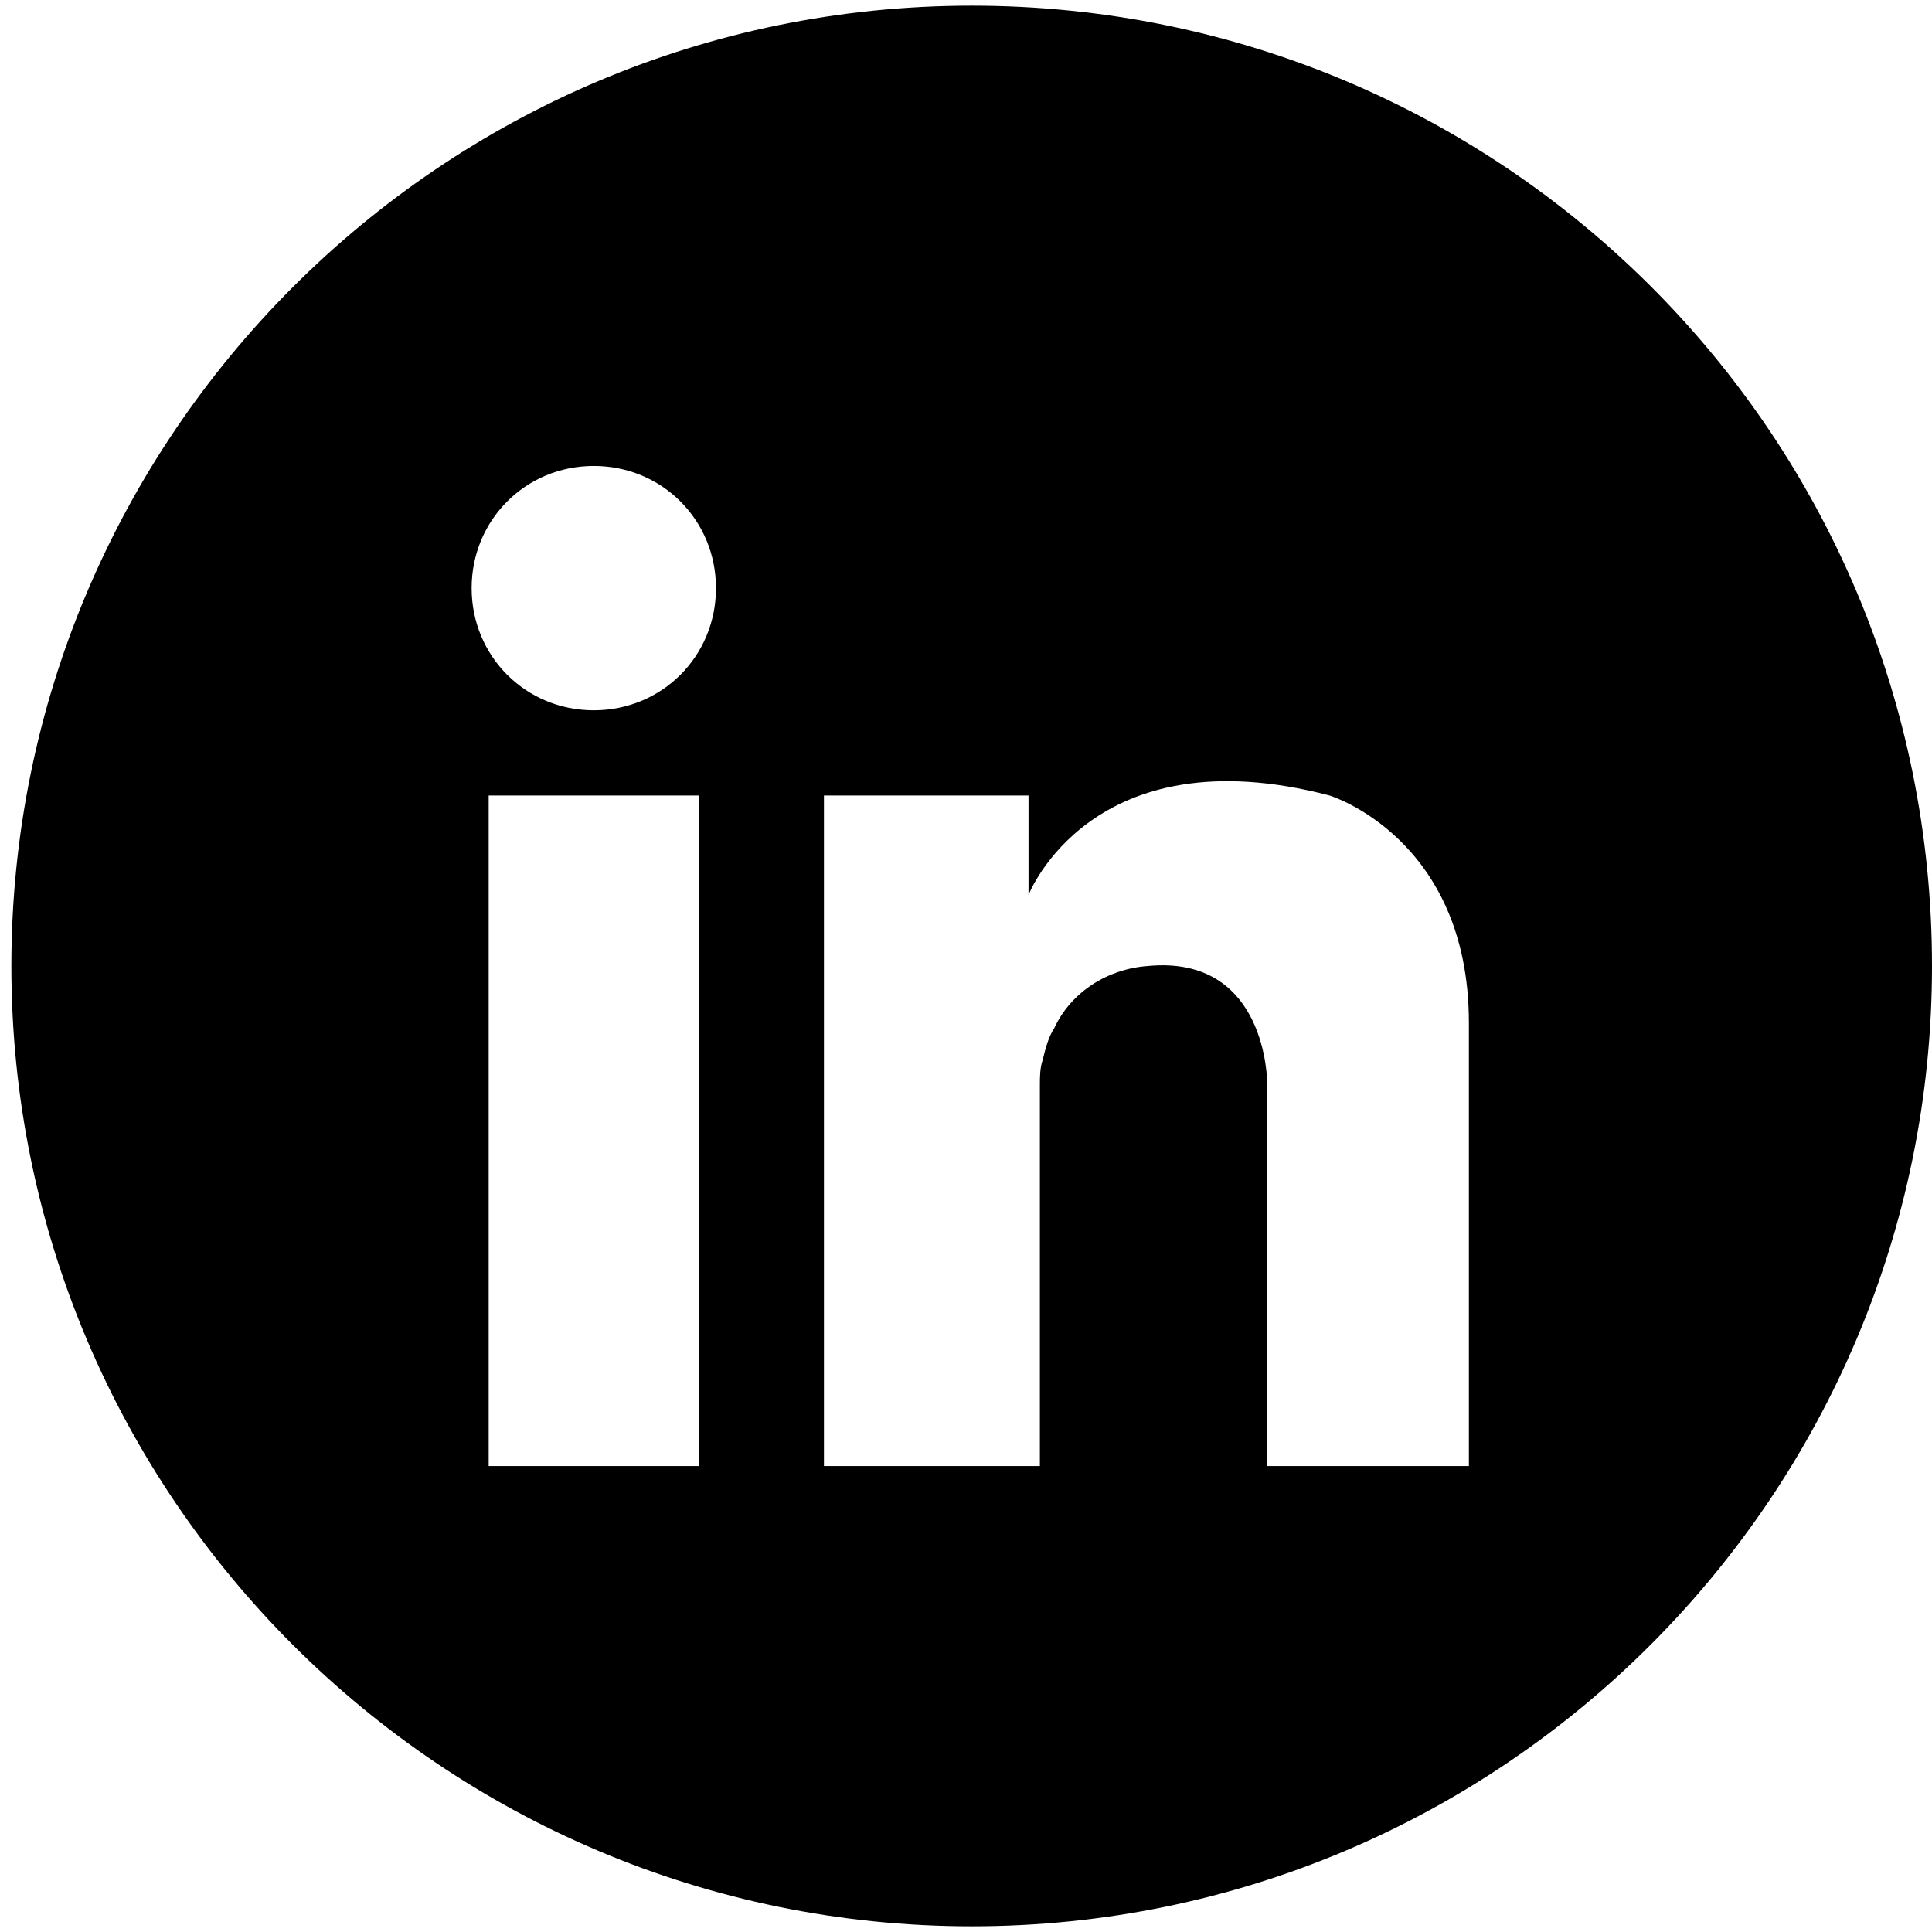 <svg width="68" height="68" viewBox="0 0 68 68" fill="none" xmlns="http://www.w3.org/2000/svg">
<path d="M34.2 0.2C15.5 0.2 0.4 15.4 0.4 34C0.4 52.7 15.6 67.8 34.2 67.8C52.9 67.8 68 52.6 68 34C68 15.3 52.9 0.2 34.2 0.2ZM24.6 51.6H17.2V51.4V28H24.6V51.6ZM20.9 25C18.5 25 16.6 23.1 16.6 20.7C16.6 18.3 18.5 16.4 20.9 16.4C23.3 16.4 25.2 18.3 25.2 20.7C25.2 23.1 23.3 25 20.9 25ZM51.7 51.6H44.6V38.1C44.6 38.1 44.6 33.6 40.4 34C39 34.1 37.7 34.9 37.1 36.2C36.9 36.5 36.8 36.9 36.7 37.3C36.6 37.6 36.6 37.9 36.6 38.2V51.6H29V28H36.2V31.5C36.2 31.5 38.4 25.8 46.8 28C46.8 28 51.7 29.5 51.7 36V51.6Z" fill="black"/>
</svg>
